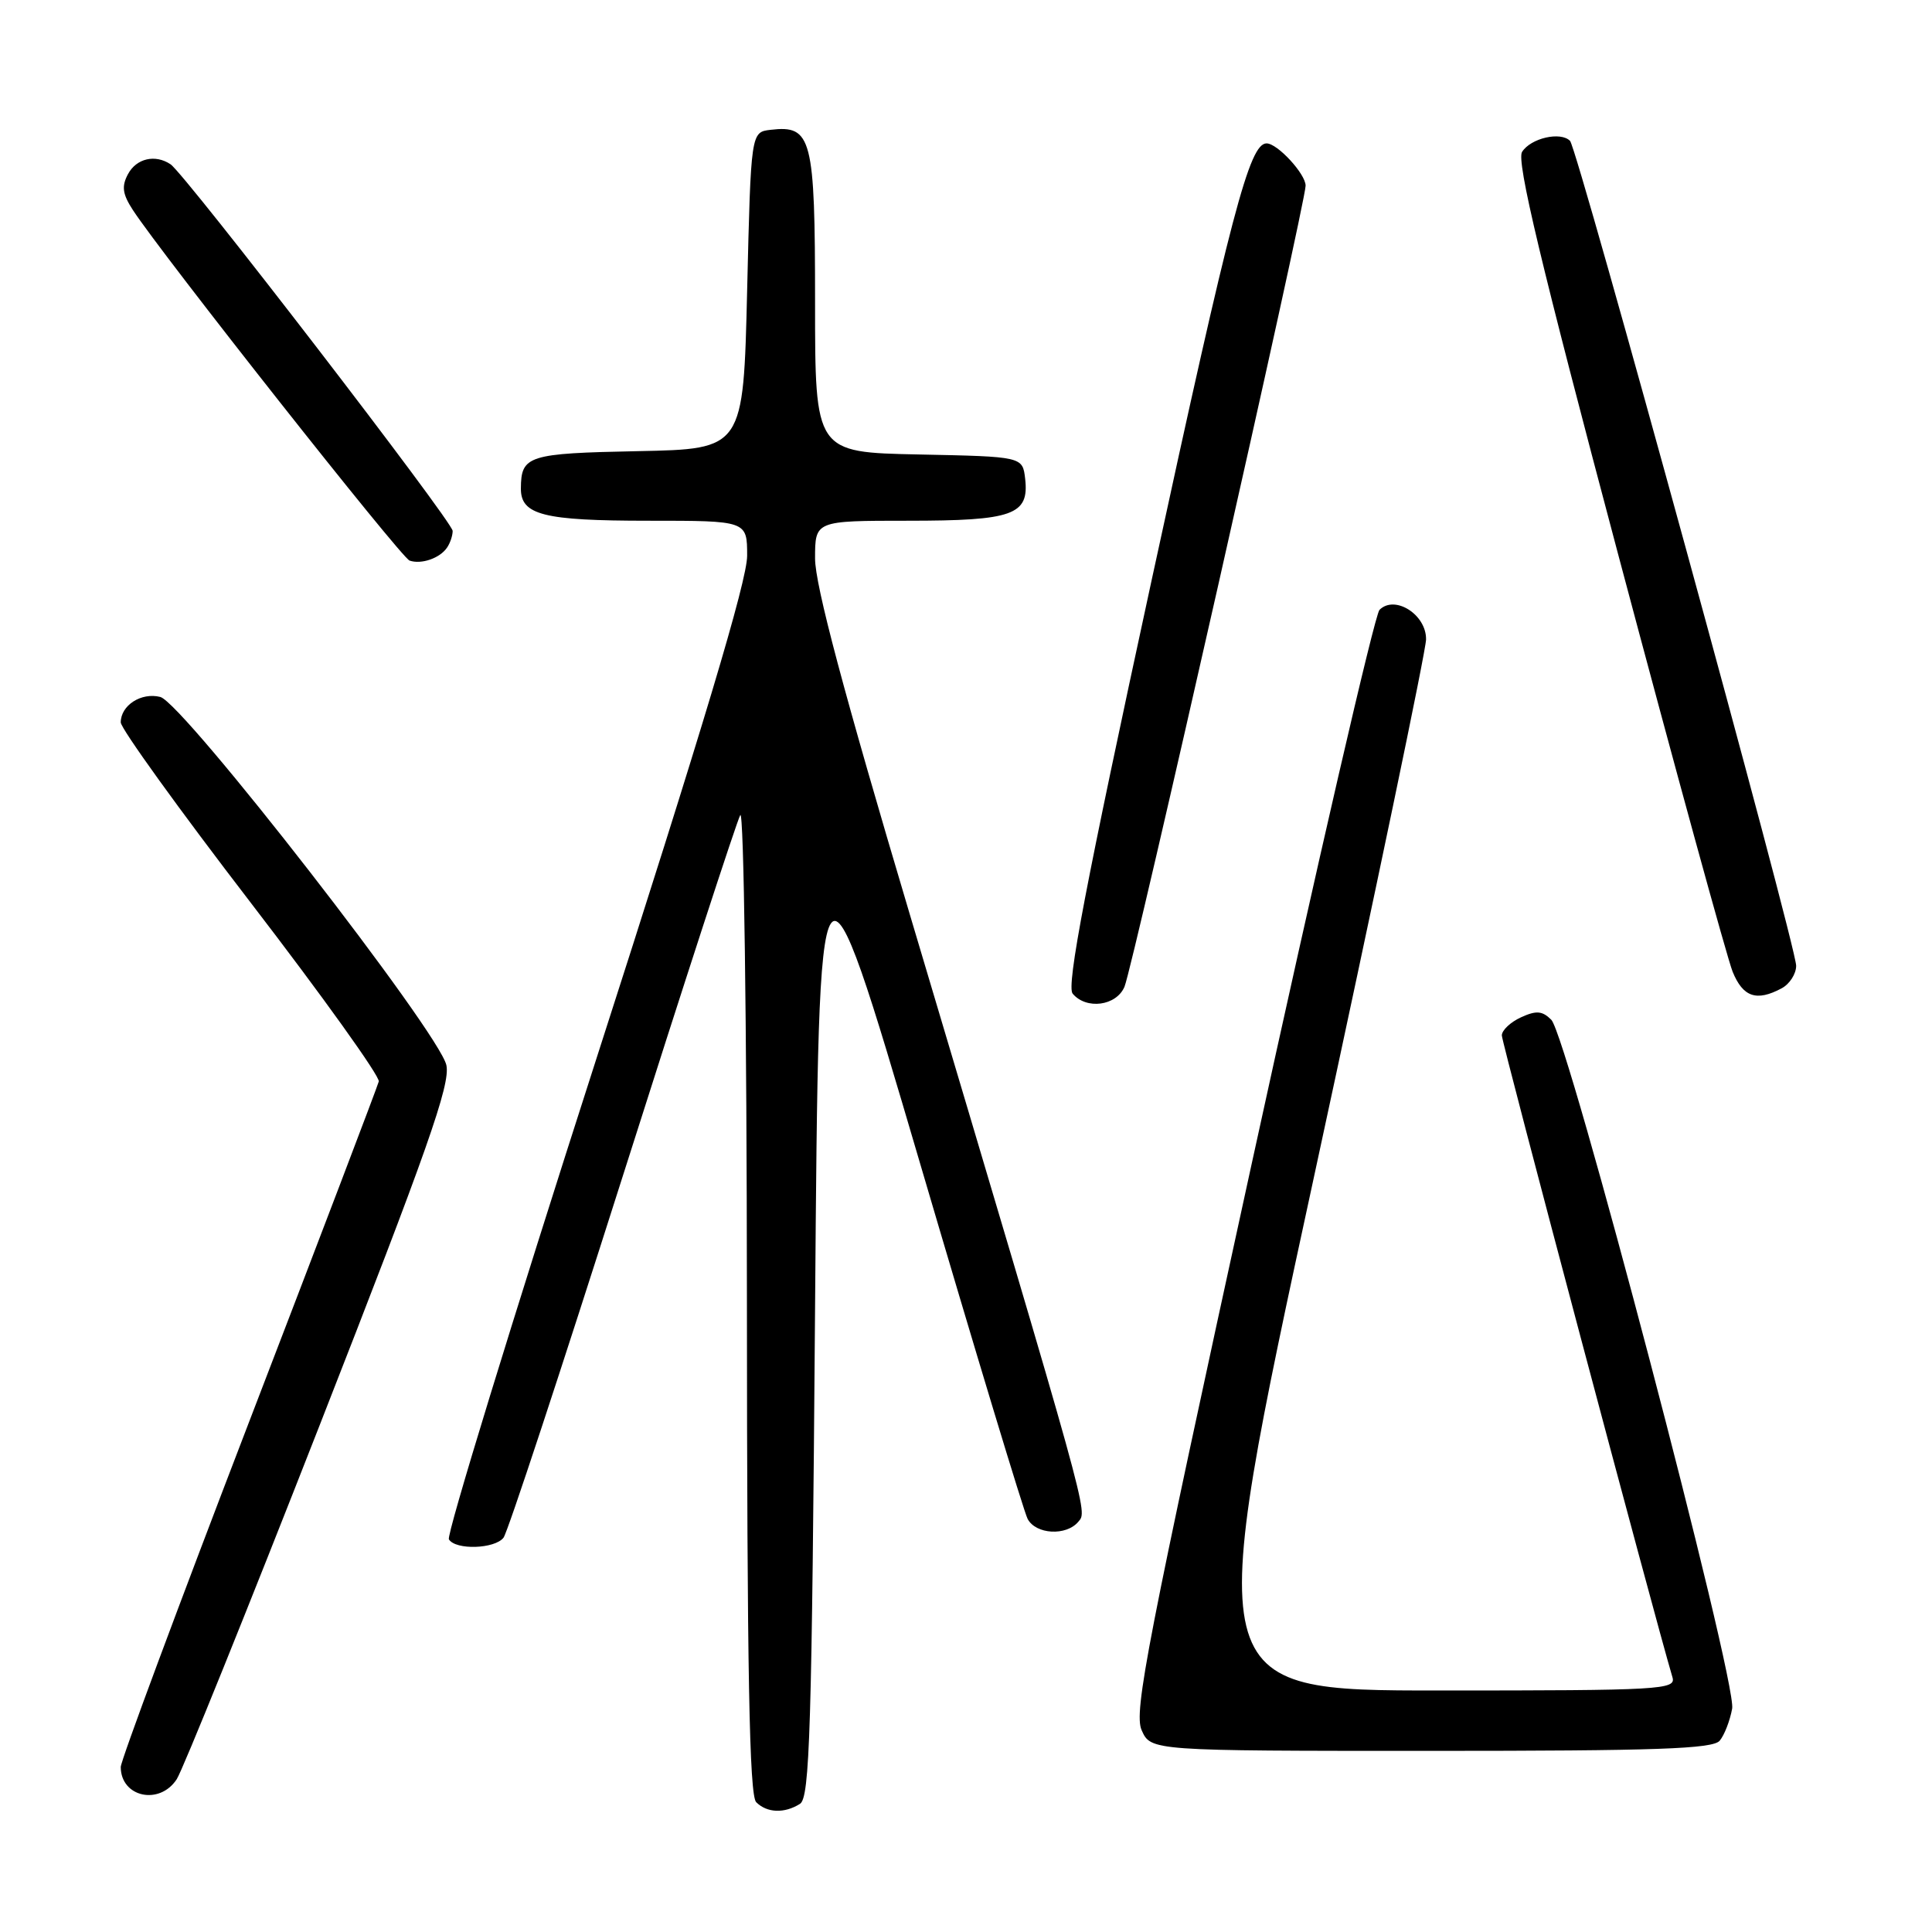 <?xml version="1.0" encoding="UTF-8" standalone="no"?>
<!DOCTYPE svg PUBLIC "-//W3C//DTD SVG 1.1//EN" "http://www.w3.org/Graphics/SVG/1.1/DTD/svg11.dtd" >
<svg xmlns="http://www.w3.org/2000/svg" xmlns:xlink="http://www.w3.org/1999/xlink" version="1.1" viewBox="0 0 256 256">
 <g >
 <path fill="currentColor"
d=" M 106.00 239.02 C 107.30 238.20 107.57 229.42 108.00 173.32 C 108.50 108.57 108.50 108.57 121.88 154.04 C 129.23 179.04 135.66 200.29 136.16 201.25 C 137.24 203.33 141.29 203.56 142.89 201.63 C 144.11 200.16 144.57 201.79 120.58 121.25 C 111.78 91.70 108.00 77.50 108.00 74.00 C 108.00 69.00 108.00 69.00 120.31 69.00 C 134.24 69.00 136.38 68.23 135.84 63.45 C 135.50 60.50 135.50 60.50 121.75 60.22 C 108.00 59.94 108.00 59.94 108.00 40.04 C 108.00 18.22 107.57 16.56 102.12 17.20 C 99.50 17.50 99.50 17.50 99.00 38.50 C 98.50 59.50 98.50 59.50 84.54 59.78 C 69.94 60.07 69.05 60.36 69.02 64.71 C 68.99 68.24 72.00 69.00 85.93 69.00 C 99.00 69.00 99.00 69.00 99.00 73.64 C 99.00 76.93 93.17 96.37 78.92 140.61 C 67.88 174.90 59.14 203.41 59.48 203.97 C 60.37 205.42 65.56 205.25 66.72 203.75 C 67.26 203.06 74.34 181.57 82.47 156.00 C 90.59 130.43 97.62 108.83 98.09 108.00 C 98.56 107.16 98.95 135.53 98.97 172.05 C 98.99 221.67 99.29 237.89 100.20 238.80 C 101.63 240.23 103.94 240.32 106.00 239.02 Z  M 23.42 235.75 C 24.22 234.51 32.74 213.42 42.34 188.89 C 56.65 152.34 59.69 143.71 59.15 141.15 C 58.26 136.88 24.26 93.12 21.24 92.35 C 18.72 91.71 16.00 93.46 16.00 95.72 C 16.00 96.53 23.76 107.30 33.25 119.65 C 42.74 132.00 50.36 142.64 50.19 143.30 C 50.02 143.96 42.26 164.34 32.94 188.58 C 23.62 212.83 16.00 233.32 16.00 234.13 C 16.00 238.14 21.14 239.26 23.42 235.75 Z  M 227.87 230.65 C 228.49 229.91 229.23 228.00 229.52 226.40 C 230.18 222.81 207.72 137.29 205.55 135.12 C 204.36 133.94 203.57 133.87 201.54 134.80 C 200.14 135.44 199.00 136.52 199.00 137.20 C 199.00 138.17 219.21 214.18 221.61 222.25 C 222.10 223.89 220.17 224.00 190.75 224.00 C 159.37 224.00 159.37 224.00 174.15 155.75 C 182.27 118.21 188.94 86.25 188.96 84.73 C 189.01 81.44 184.82 78.78 182.79 80.81 C 182.16 81.44 174.53 114.48 165.85 154.23 C 151.99 217.67 150.21 226.84 151.27 229.25 C 152.49 232.00 152.49 232.00 189.62 232.00 C 219.51 232.00 226.97 231.74 227.87 230.65 Z  M 149.00 130.75 C 150.11 128.15 173.00 26.89 173.00 24.60 C 173.00 23.05 169.27 19.00 167.83 19.00 C 165.56 19.00 163.19 27.99 152.59 76.91 C 143.86 117.19 141.29 130.64 142.13 131.66 C 143.93 133.82 147.92 133.30 149.00 130.75 Z  M 236.07 130.96 C 237.13 130.40 238.00 129.05 238.00 127.97 C 238.00 125.32 209.05 19.72 208.04 18.67 C 206.80 17.39 202.83 18.30 201.68 20.13 C 200.92 21.34 204.15 34.87 214.46 73.63 C 222.05 102.16 228.86 126.96 229.58 128.75 C 230.95 132.12 232.75 132.74 236.07 130.96 Z  M 59.23 72.57 C 59.64 71.98 59.98 70.98 59.98 70.35 C 60.00 69.16 24.53 23.06 22.60 21.77 C 20.57 20.41 18.08 20.98 16.96 23.07 C 16.09 24.69 16.23 25.71 17.60 27.82 C 21.46 33.75 53.13 73.88 54.27 74.28 C 55.82 74.82 58.28 73.97 59.23 72.57 Z "/>
</g>
</svg>